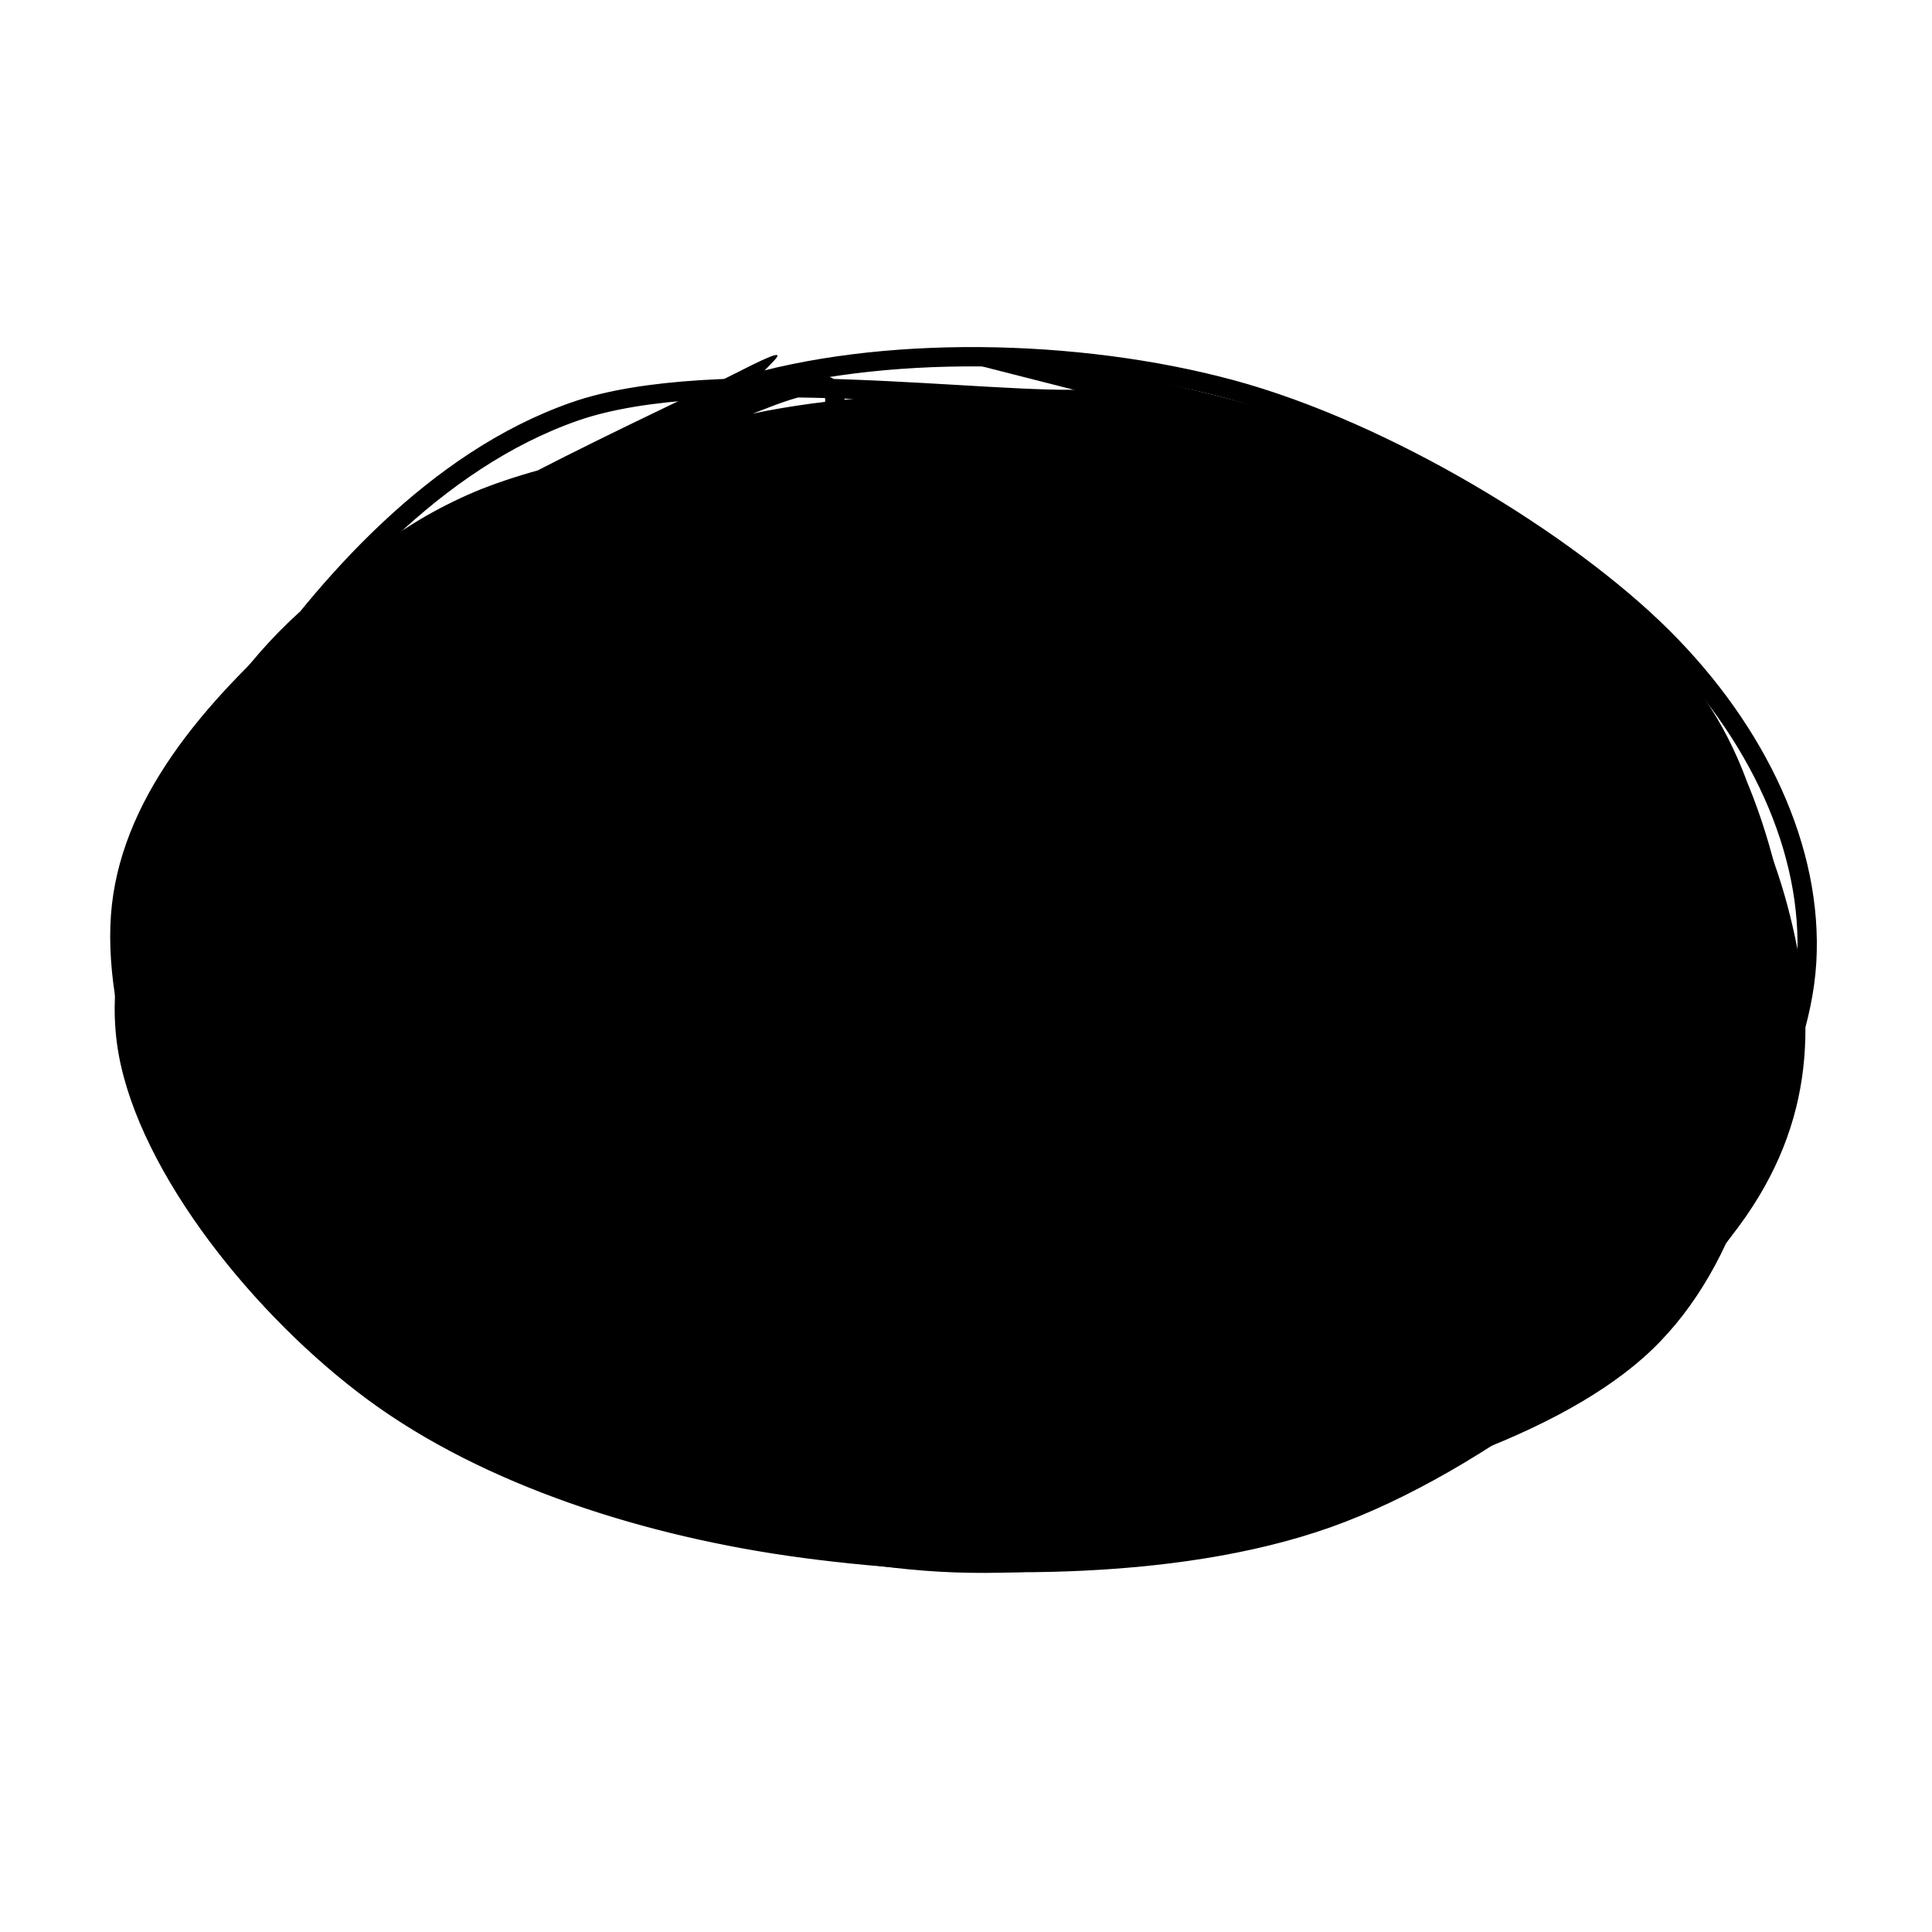 <?xml version="1.0" standalone="no"?>
<svg xmlns="http://www.w3.org/2000/svg" xmlns:xlink="http://www.w3.org/1999/xlink" width="100" height="100" stroke-linecap="round"><rect fill="white" width="100" height="100"/><g><path d="M50.1 18.778 C58.159 18.528, 69.706 21.886, 76.408 25.456 C83.111 29.027, 87.8 34.345, 90.314 40.202 C92.828 46.058, 94.019 54.644, 91.493 60.594 C88.966 66.543, 82.165 72.432, 75.155 75.898 C68.145 79.363, 57.877 81.683, 49.432 81.388 C40.987 81.092, 31.353 77.799, 24.486 74.123 C17.62 70.448, 10.633 64.839, 8.235 59.334 C5.836 53.828, 7.438 46.71, 10.095 41.092 C12.751 35.474, 16.481 29.072, 24.174 25.627 C31.868 22.181, 50.041 21.078, 56.255 20.419 C62.469 19.76, 61.564 21.444, 61.459 21.675 M38.986 21.402 C46.613 19.806, 57.616 20.063, 65.621 22.26 C73.626 24.457, 82.617 29.502, 87.015 34.582 C91.413 39.663, 92.337 46.792, 92.008 52.742 C91.68 58.693, 89.956 65.951, 85.044 70.286 C80.132 74.621, 70.905 77.398, 62.536 78.751 C54.166 80.104, 43.036 80.377, 34.827 78.405 C26.618 76.432, 18.131 72.087, 13.283 66.915 C8.435 61.743, 5.318 53.239, 5.742 47.372 C6.165 41.506, 10.406 36.407, 15.824 31.716 C21.243 27.026, 34.366 21.217, 38.255 19.229 C42.143 17.241, 39.121 19.274, 39.156 19.786" stroke="none" stroke-width="0" fill="rgb(0, 0, 0)"/><path d="M38.208 20.067 C45.544 17.83, 55.729 18.005, 63.699 20.154 C71.67 22.303, 81.061 28.021, 86.03 32.96 C90.999 37.899, 93.851 44.03, 93.513 49.787 C93.175 55.544, 89.008 62.677, 84.003 67.501 C78.998 72.324, 71.442 76.972, 63.483 78.729 C55.524 80.486, 44.302 79.98, 36.248 78.042 C28.195 76.104, 20.003 71.743, 15.162 67.101 C10.321 62.458, 7.099 56.019, 7.201 50.187 C7.303 44.355, 10.365 37.039, 15.774 32.109 C21.183 27.179, 35.076 22.406, 39.654 20.608 C44.231 18.81, 42.973 21.038, 43.237 21.321 M57.097 20.558 C64.95 21.141, 74.771 24.878, 80.595 29.287 C86.418 33.696, 90.538 41.361, 92.037 47.011 C93.537 52.661, 93.485 57.926, 89.594 63.188 C85.703 68.45, 76.676 75.757, 68.69 78.584 C60.705 81.411, 49.898 81.231, 41.682 80.149 C33.467 79.067, 25.24 76.38, 19.397 72.093 C13.554 67.806, 7.687 60.471, 6.624 54.427 C5.561 48.382, 9.167 41.346, 13.019 35.826 C16.872 30.305, 22.499 23.832, 29.739 21.302 C36.98 18.771, 51.617 20.964, 56.46 20.643 C61.304 20.322, 58.696 18.977, 58.801 19.376" stroke="rgb(0, 0, 0)" stroke-width="1" fill="none"/></g></svg>
